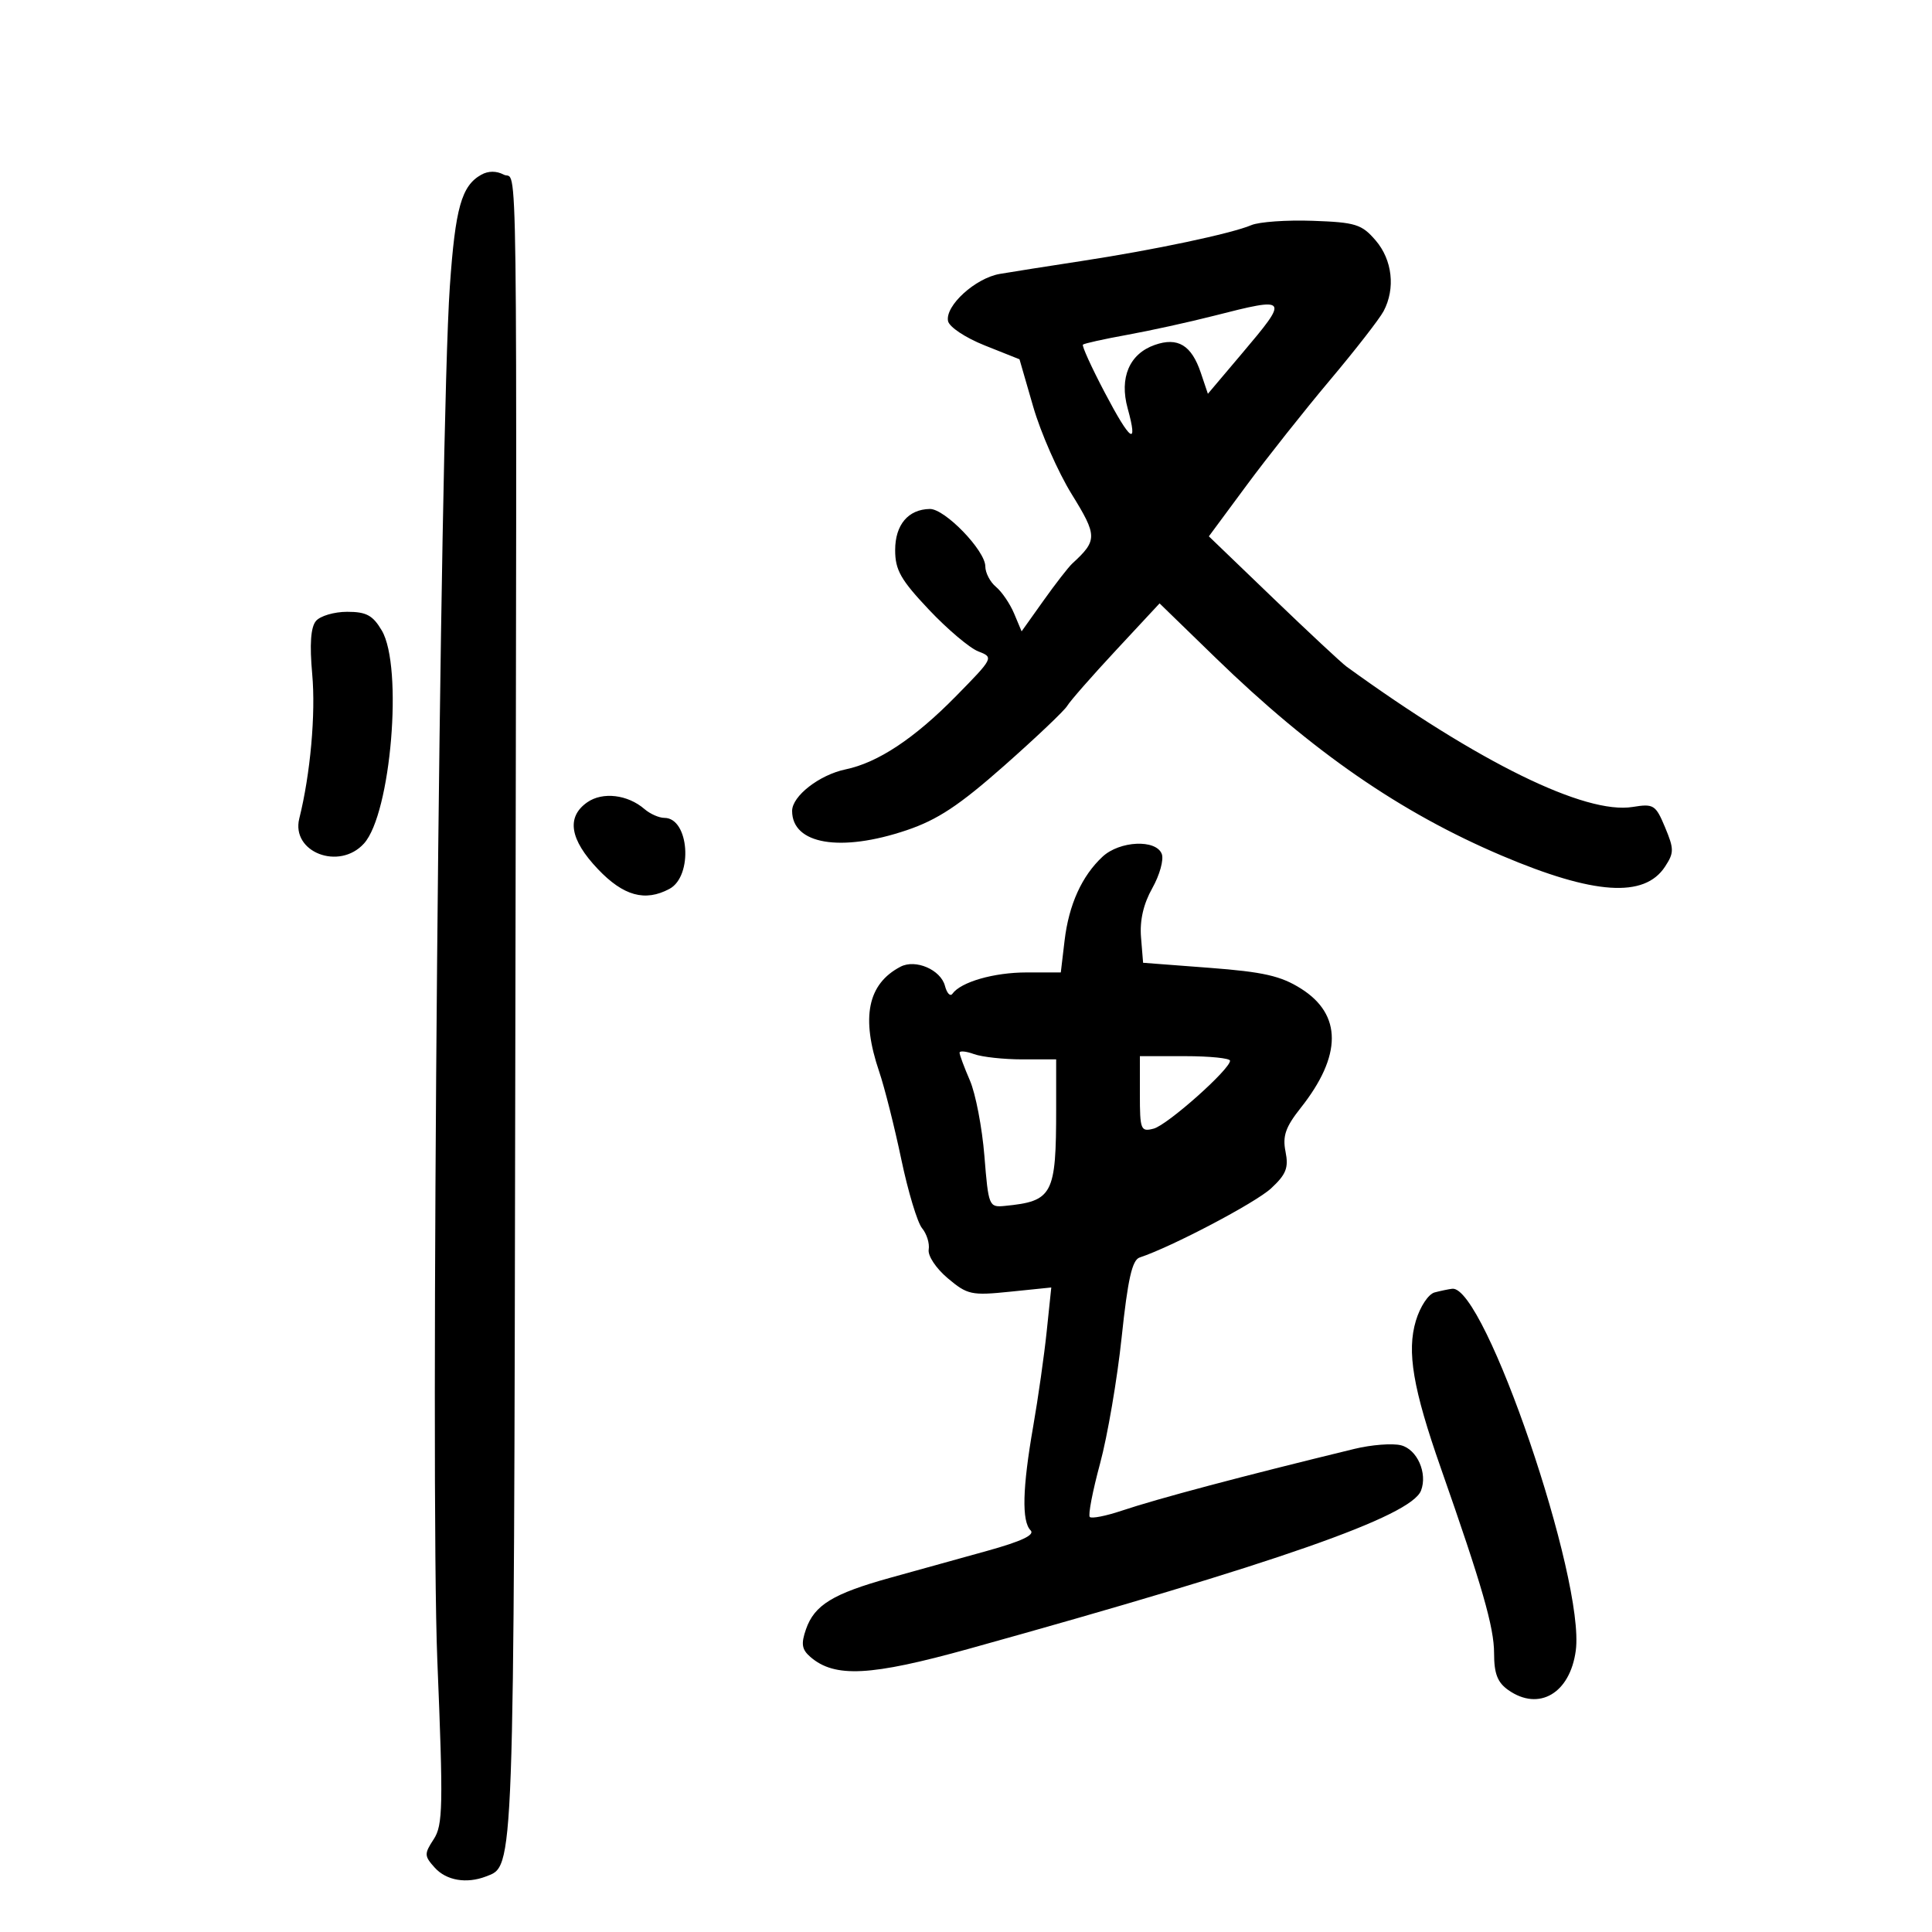 <svg xmlns="http://www.w3.org/2000/svg" width="300" height="300" viewBox="0 0 300 300" version="1.1">
	<path d="M 74.736 27.128 C 71.664 28.847, 70.701 32.266, 69.851 44.476 C 68.281 67.029, 66.792 230.557, 67.908 257.827 C 68.837 280.512, 68.778 283.409, 67.341 285.602 C 65.855 287.871, 65.868 288.197, 67.523 290.026 C 69.316 292.006, 72.434 292.538, 75.455 291.379 C 79.876 289.682, 79.791 292.026, 80.011 165.991 C 80.271 16.565, 80.422 28.296, 78.224 27.120 C 77.100 26.518, 75.820 26.521, 74.736 27.128 M 194.307 34.959 C 191.233 36.269, 179.229 38.808, 168 40.523 C 162.775 41.322, 157.038 42.226, 155.250 42.533 C 151.460 43.183, 146.751 47.466, 147.209 49.846 C 147.387 50.769, 149.896 52.438, 152.916 53.642 L 158.307 55.790 160.433 63.145 C 161.602 67.190, 164.293 73.306, 166.413 76.736 C 170.415 83.212, 170.422 83.907, 166.509 87.500 C 165.910 88.050, 163.894 90.646, 162.028 93.268 L 158.635 98.037 157.471 95.268 C 156.830 93.745, 155.563 91.882, 154.653 91.127 C 153.744 90.373, 153 88.942, 153 87.949 C 153 85.495, 146.716 78.992, 144.382 79.032 C 141.023 79.089, 139 81.489, 139 85.420 C 139 88.511, 139.864 90.034, 144.250 94.677 C 147.137 97.733, 150.592 100.650, 151.927 101.159 C 154.322 102.073, 154.276 102.164, 148.427 108.118 C 141.994 114.666, 136.323 118.424, 131.297 119.471 C 127.239 120.316, 123 123.610, 123 125.918 C 123 131.110, 130.528 132.379, 140.782 128.916 C 145.587 127.293, 148.941 125.075, 155.941 118.891 C 160.884 114.523, 165.282 110.347, 165.715 109.610 C 166.147 108.874, 169.550 104.991, 173.279 100.983 L 180.058 93.694 188.779 102.164 C 203.749 116.702, 217.454 126.176, 233.184 132.858 C 247.501 138.940, 255.334 139.472, 258.540 134.579 C 259.959 132.414, 259.959 131.839, 258.550 128.464 C 257.090 124.971, 256.778 124.774, 253.522 125.303 C 246.149 126.499, 229.618 118.391, 209.099 103.516 C 208.328 102.957, 203.200 98.176, 197.704 92.892 L 187.712 83.283 193.548 75.392 C 196.757 71.051, 202.602 63.675, 206.536 59 C 210.471 54.325, 214.209 49.517, 214.845 48.316 C 216.708 44.793, 216.208 40.354, 213.608 37.331 C 211.447 34.819, 210.504 34.524, 203.858 34.287 C 199.811 34.142, 195.513 34.445, 194.307 34.959 M 188.500 49.035 C 184.650 50.018, 178.575 51.351, 175 51.999 C 171.425 52.647, 168.346 53.329, 168.157 53.515 C 167.968 53.701, 169.493 57.049, 171.545 60.955 C 175.563 68.599, 176.765 69.431, 175.104 63.415 C 173.789 58.651, 175.368 54.946, 179.305 53.562 C 182.885 52.303, 185.016 53.591, 186.463 57.891 L 187.560 61.148 192.780 54.975 C 200.227 46.169, 200.150 46.062, 188.500 49.035 M 49.055 96.433 C 48.248 97.407, 48.063 100.055, 48.481 104.683 C 49.037 110.840, 48.201 120.175, 46.474 127.092 C 45.168 132.325, 52.673 135.229, 56.519 130.979 C 60.710 126.347, 62.617 103.546, 59.284 97.904 C 57.888 95.540, 56.888 95, 53.907 95 C 51.893 95, 49.710 95.645, 49.055 96.433 M 91.184 124.584 C 87.912 126.875, 88.470 130.359, 92.845 134.958 C 96.808 139.124, 100.166 140.052, 103.951 138.026 C 107.655 136.044, 107.014 127, 103.168 127 C 102.337 127, 100.947 126.385, 100.079 125.634 C 97.464 123.373, 93.570 122.913, 91.184 124.584 M 171.199 133.029 C 167.983 136.026, 165.967 140.481, 165.307 146.054 L 164.721 151 159.408 151 C 154.338 151, 149.202 152.478, 147.889 154.314 C 147.553 154.784, 147.032 154.232, 146.733 153.087 C 146.076 150.574, 142.164 148.889, 139.828 150.112 C 134.723 152.784, 133.665 157.997, 136.519 166.405 C 137.355 168.865, 138.897 174.984, 139.948 180.001 C 140.998 185.018, 142.452 189.839, 143.178 190.715 C 143.905 191.591, 144.369 193.082, 144.208 194.030 C 144.045 194.995, 145.347 196.956, 147.173 198.492 C 150.220 201.056, 150.842 201.190, 156.836 200.576 L 163.242 199.920 162.534 206.710 C 162.146 210.444, 161.199 217.100, 160.432 221.500 C 158.762 231.073, 158.634 236.234, 160.031 237.631 C 160.738 238.338, 158.622 239.337, 153.281 240.818 C 149.001 242.004, 142.204 243.891, 138.176 245.012 C 129.327 247.475, 126.465 249.227, 125.155 252.984 C 124.362 255.261, 124.498 256.128, 125.831 257.284 C 129.610 260.561, 135.157 260.275, 150.500 256.009 C 198.376 242.699, 219.128 235.435, 220.657 231.453 C 221.694 228.750, 220.056 225.052, 217.544 224.422 C 216.210 224.087, 212.954 224.339, 210.309 224.983 C 192.686 229.272, 179.840 232.685, 174.117 234.600 C 171.706 235.407, 169.503 235.836, 169.222 235.555 C 168.940 235.273, 169.657 231.546, 170.814 227.272 C 171.971 222.997, 173.482 214.162, 174.172 207.637 C 175.123 198.635, 175.797 195.651, 176.963 195.265 C 181.951 193.613, 194.949 186.776, 197.372 184.531 C 199.715 182.359, 200.118 181.338, 199.617 178.833 C 199.131 176.405, 199.613 175.013, 201.973 172.034 C 208.395 163.925, 208.414 157.549, 202.027 153.517 C 198.888 151.535, 196.192 150.922, 187.826 150.285 L 177.500 149.500 177.178 145.551 C 176.963 142.919, 177.549 140.368, 178.935 137.902 C 180.079 135.867, 180.738 133.481, 180.400 132.601 C 179.514 130.291, 173.855 130.554, 171.199 133.029 M 149 163.465 C 149 163.794, 149.723 165.737, 150.608 167.782 C 151.492 169.827, 152.504 175.100, 152.858 179.500 C 153.483 187.283, 153.568 187.493, 156 187.256 C 163.482 186.526, 164 185.545, 164 172.125 L 164 164.500 158.750 164.500 C 155.863 164.500, 152.488 164.132, 151.250 163.683 C 150.012 163.233, 149 163.135, 149 163.465 M 177 169.906 C 177 175.446, 177.133 175.778, 179.136 175.254 C 181.271 174.696, 191 166.048, 191 164.709 C 191 164.319, 187.850 164, 184 164 L 177 164 177 169.906 M 222.769 200.686 C 221.802 200.939, 220.517 202.881, 219.855 205.088 C 218.425 209.863, 219.402 215.622, 223.744 228 C 230.150 246.261, 232 252.695, 232 256.711 C 232 259.892, 232.529 261.257, 234.223 262.443 C 238.969 265.768, 243.797 262.935, 244.686 256.303 C 246.159 245.324, 230.526 199.545, 225.500 200.118 C 224.950 200.181, 223.721 200.436, 222.769 200.686" stroke="none" fill="black" fill-rule="evenodd"/>
</svg>
